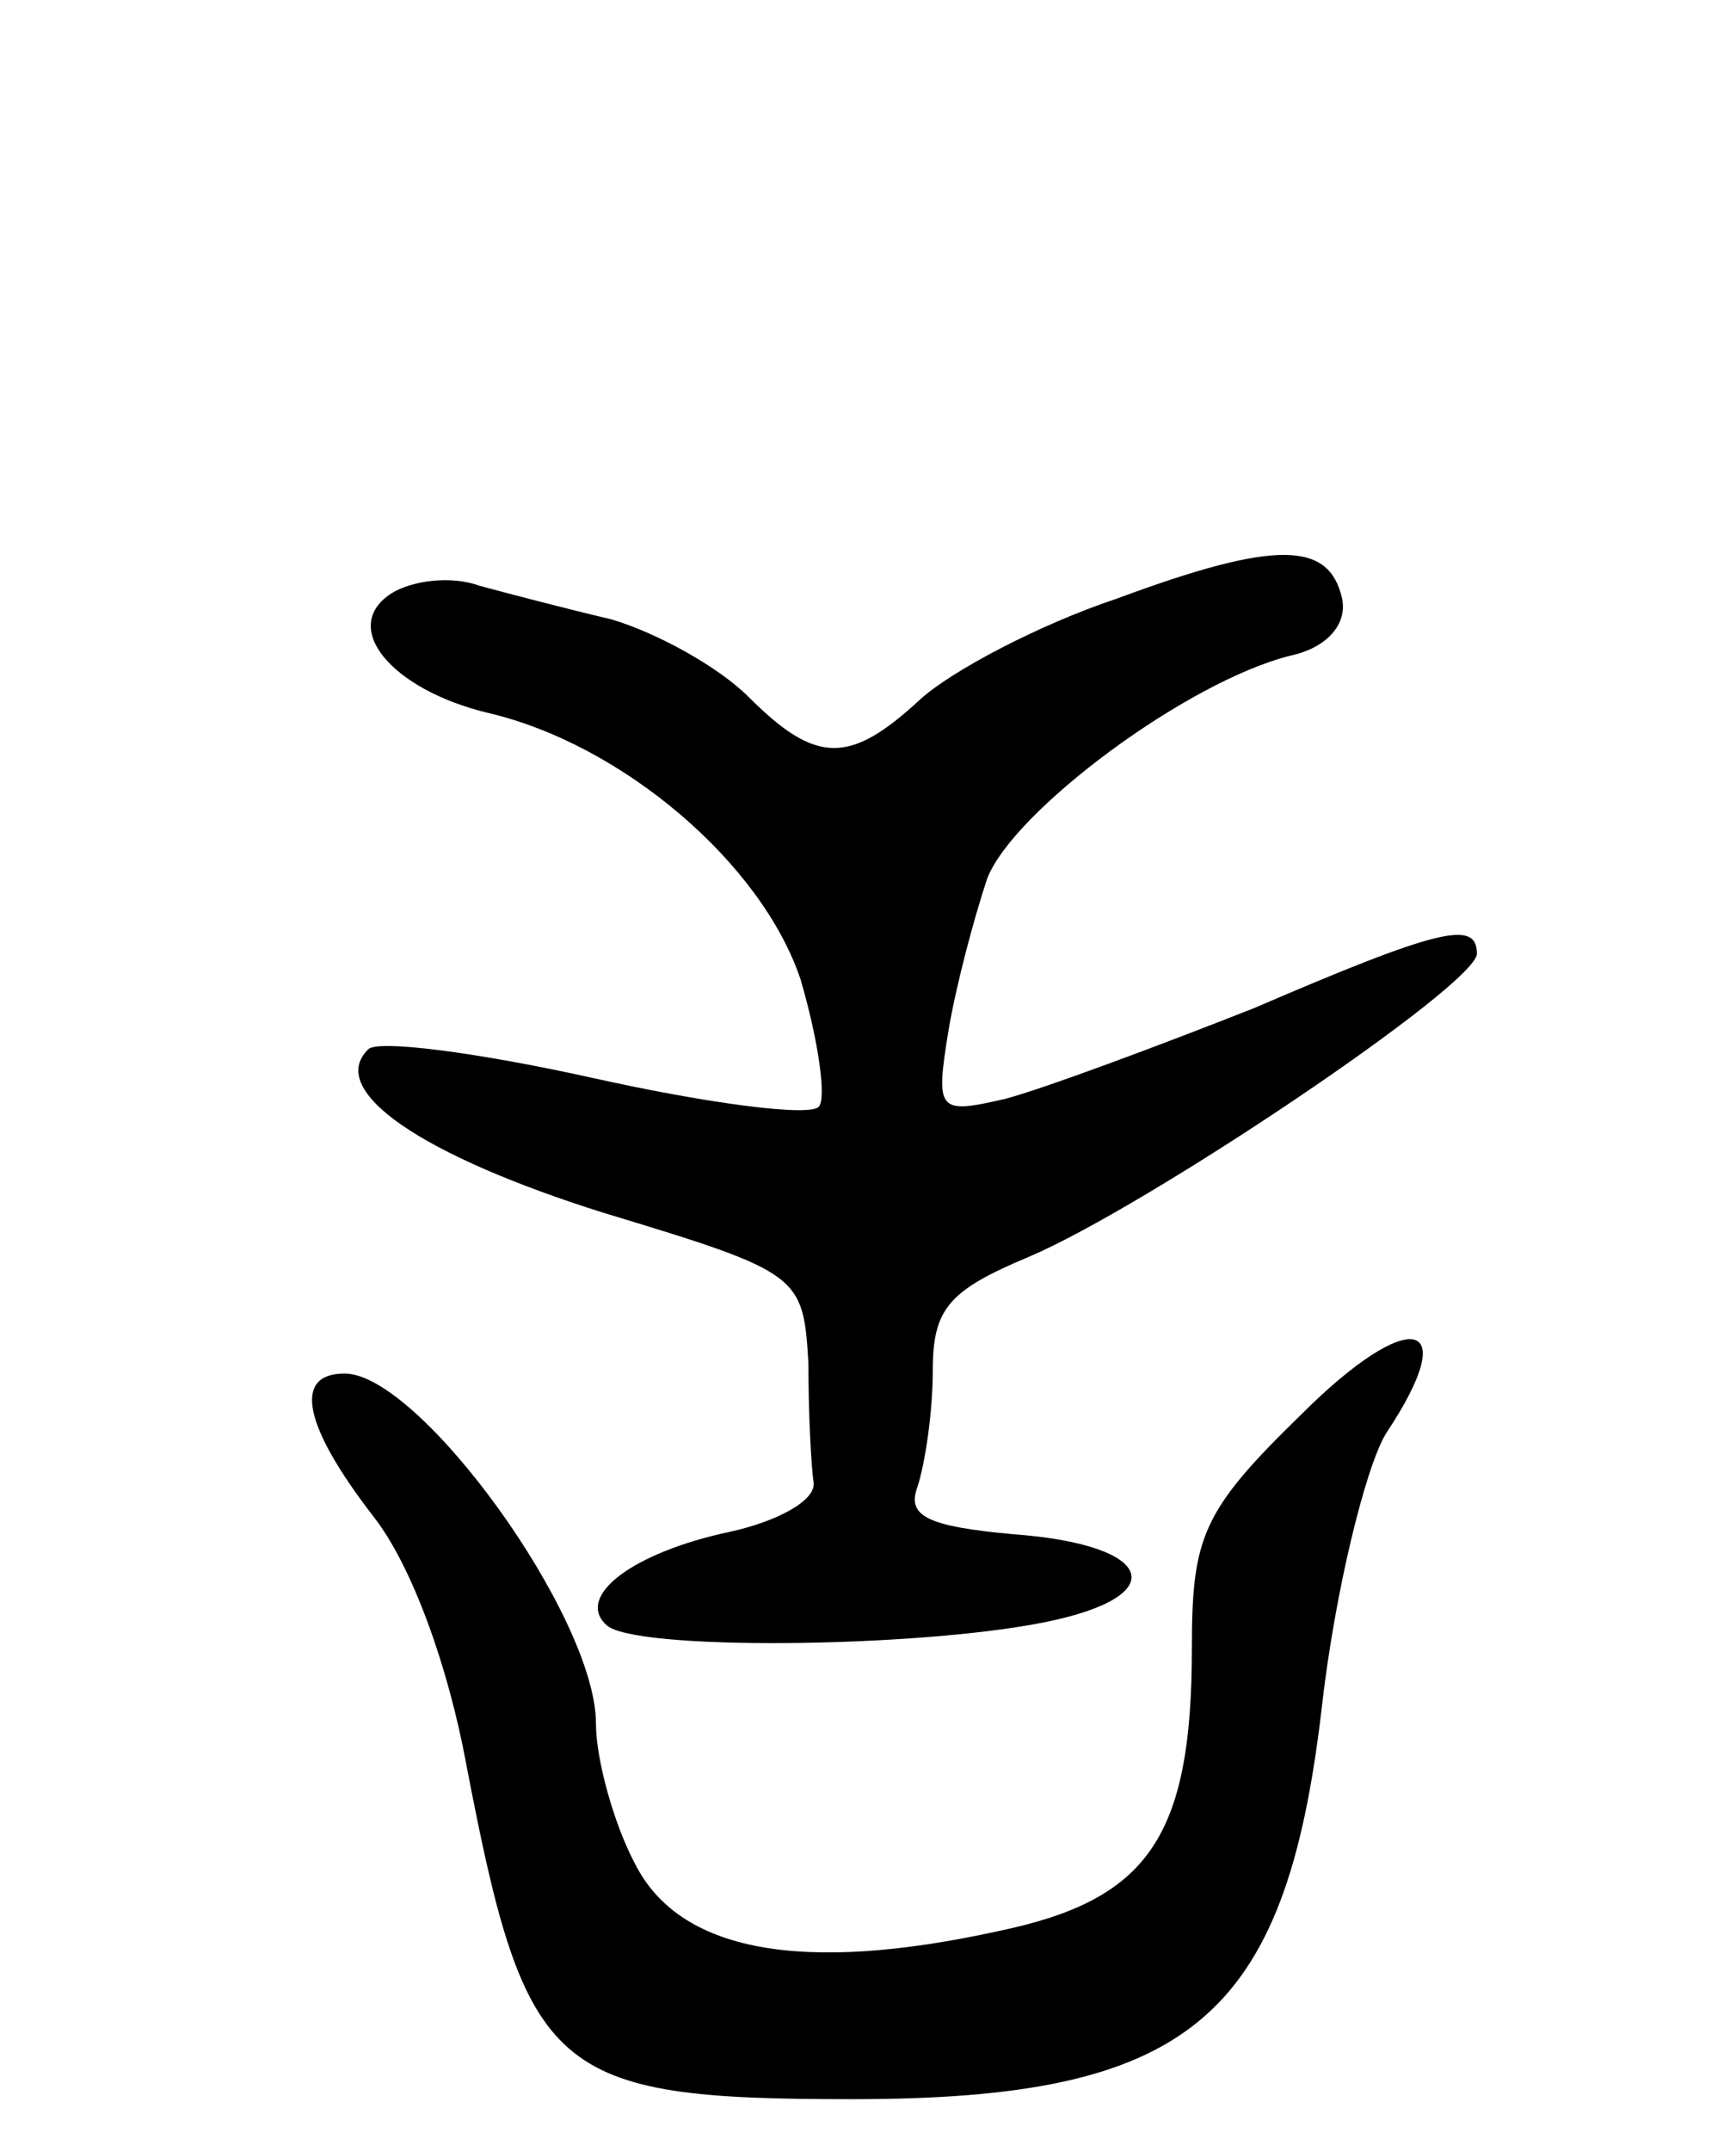 <svg version="1.0" xmlns="http://www.w3.org/2000/svg"
 width="67pt" height="83pt" viewBox="0 0 67 83"
 preserveAspectRatio="xMidYMid meet">
<g transform="translate(0,83) scale(0.1,-0.1)"
fill="#000000" stroke="none">
<path d="M431 599 c-30 -10 -64 -28 -76 -39 -27 -25 -40 -25 -66 1 -12 12 -36
25 -53 30 -17 4 -40 10 -51 13 -11 4 -26 2 -34 -3 -20 -13 0 -37 37 -46 52
-12 106 -58 121 -103 7 -24 10 -46 7 -49 -3 -4 -42 1 -87 11 -45 10 -84 15
-87 11 -16 -16 21 -41 91 -63 76 -23 77 -24 79 -58 0 -19 1 -39 2 -46 1 -7
-14 -15 -32 -19 -38 -8 -60 -25 -48 -36 10 -10 119 -9 169 1 50 10 43 30 -12
34 -33 3 -41 7 -37 18 3 9 6 29 6 45 0 24 6 31 37 44 45 19 173 105 173 117 0
13 -14 10 -86 -21 -38 -15 -81 -31 -96 -35 -26 -6 -27 -5 -22 26 3 18 10 44
15 59 10 26 77 76 117 86 14 3 22 12 20 22 -5 22 -25 23 -87 0z"/>
<path d="M502 284 c-38 -37 -42 -47 -42 -90 0 -73 -17 -97 -74 -109 -77 -17
-124 -8 -141 26 -8 15 -15 40 -15 54 0 41 -68 135 -97 135 -20 0 -16 -20 11
-55 15 -19 29 -58 36 -96 23 -120 33 -129 149 -129 130 0 167 31 181 150 5 45
17 94 25 107 30 45 9 49 -33 7z"/>
</g>
</svg>
